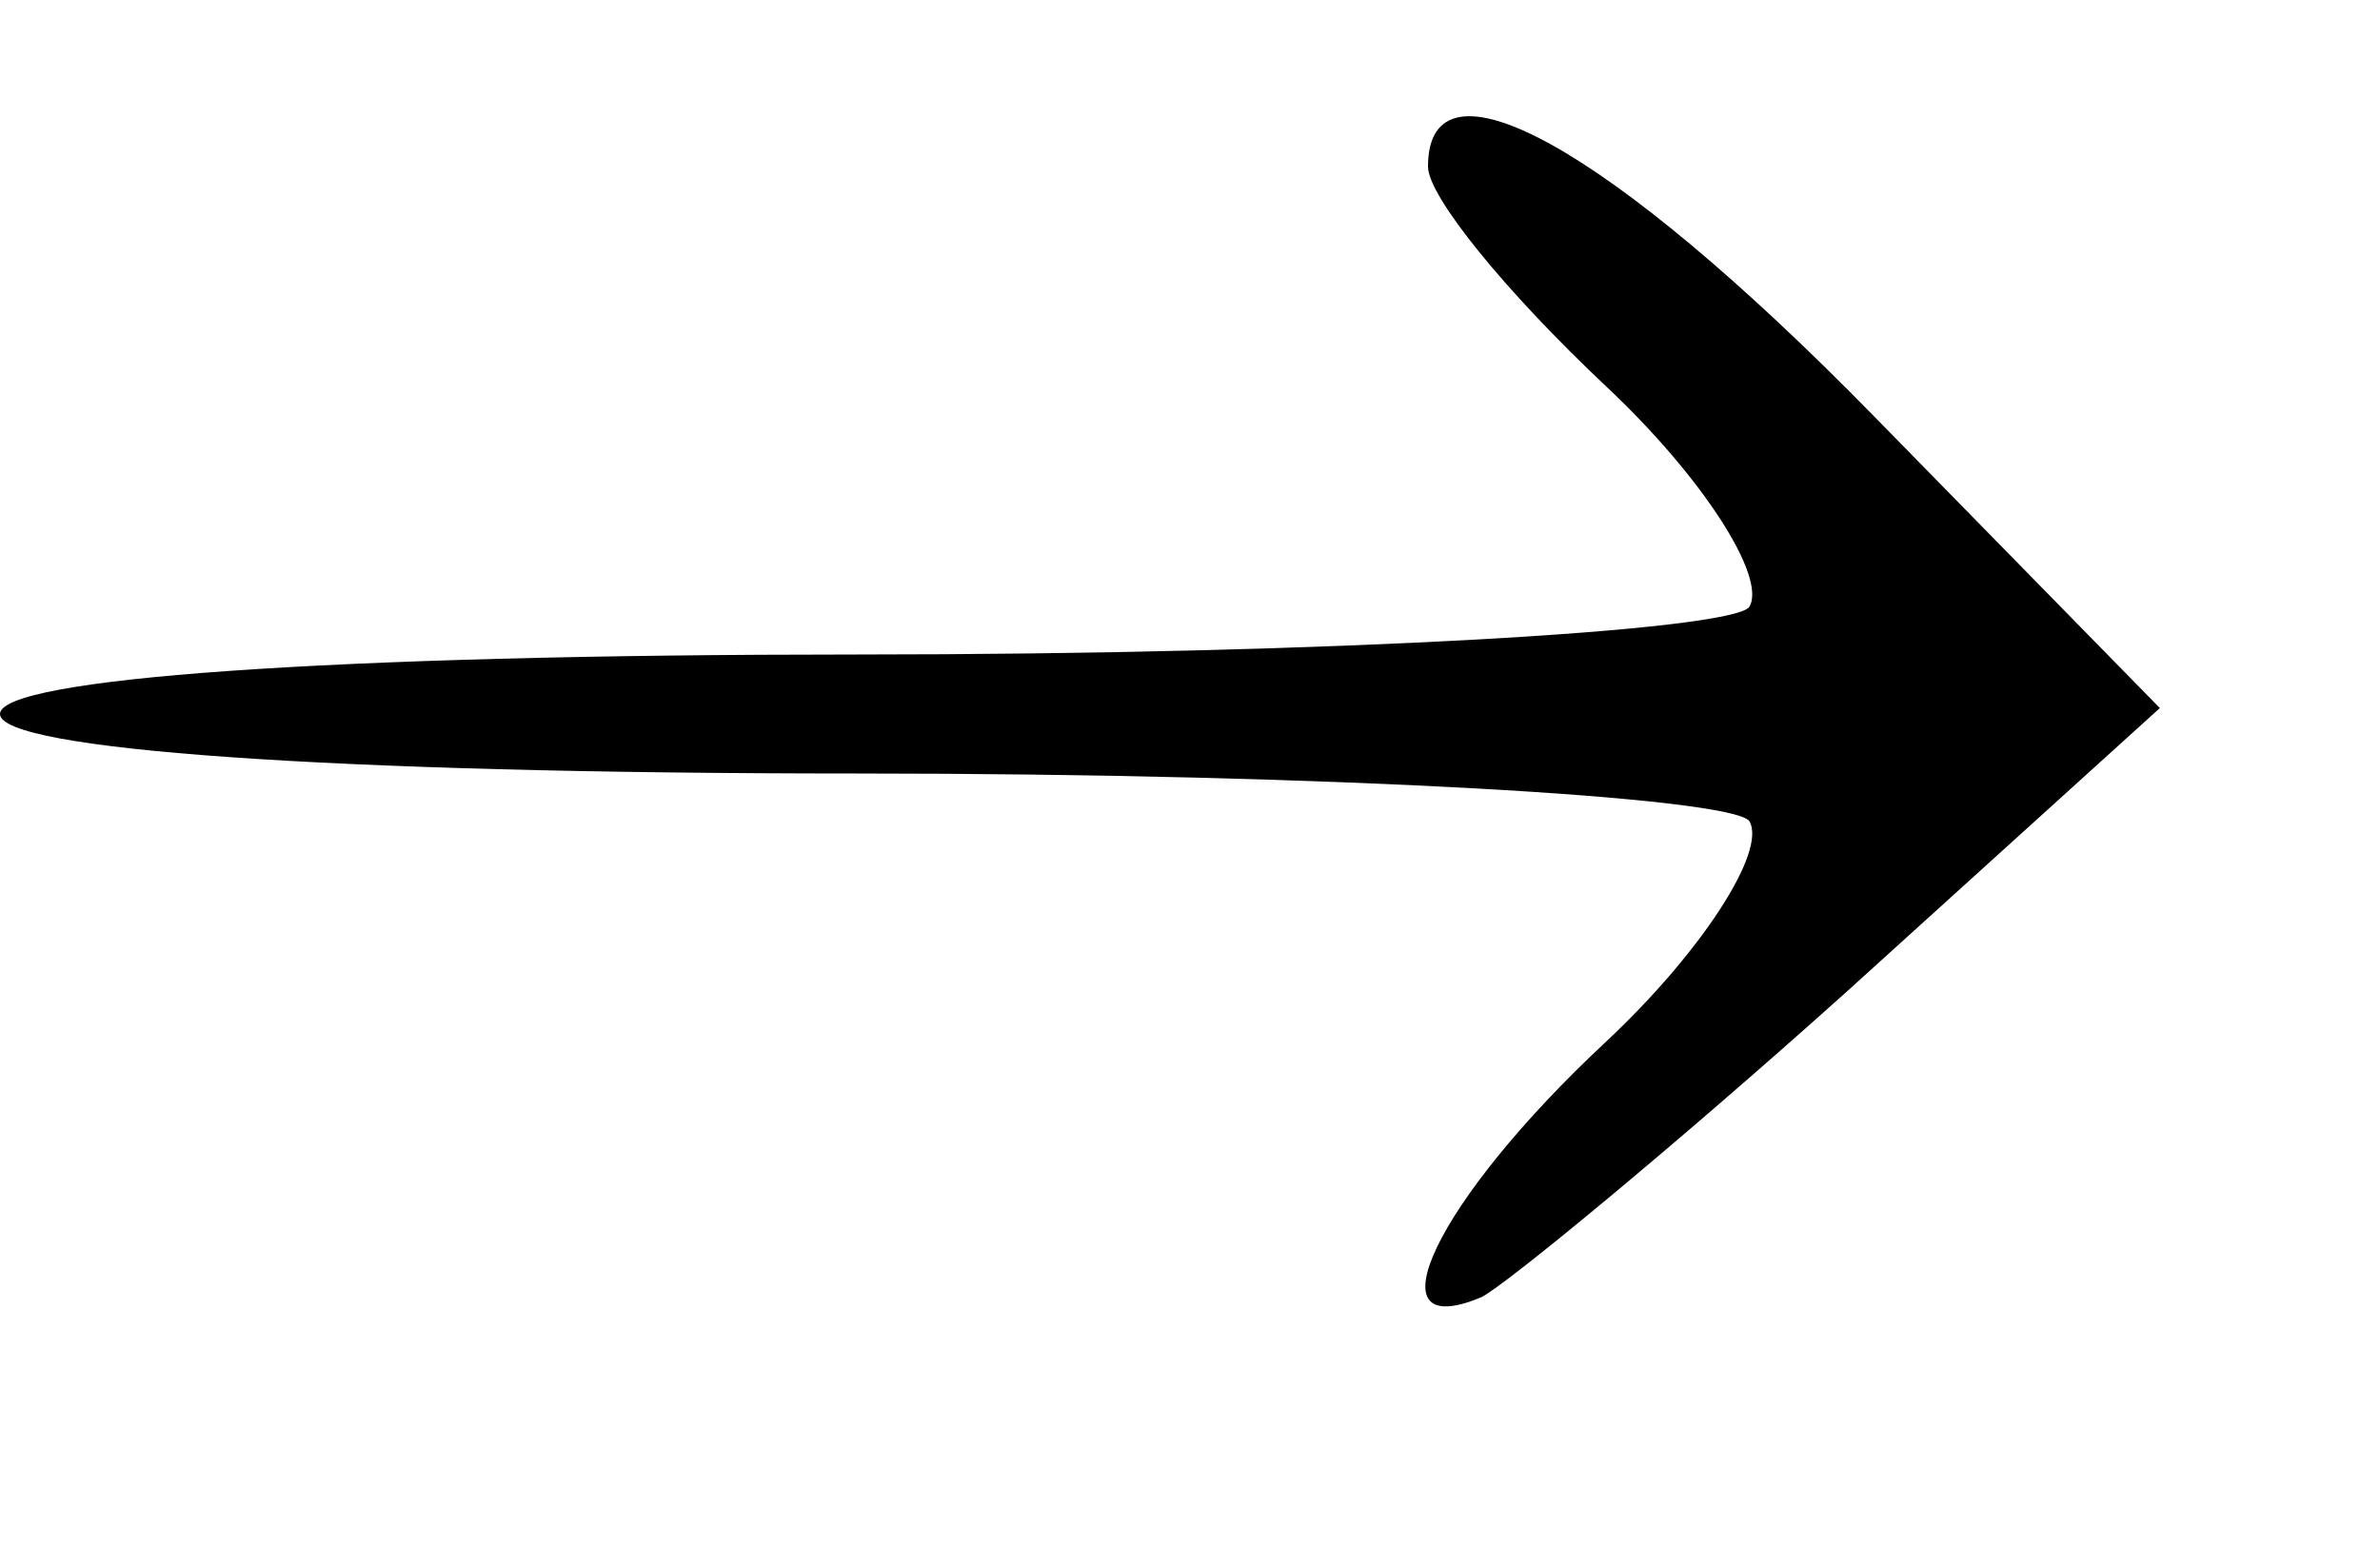 <?xml version="1.0" standalone="no"?>
<!DOCTYPE svg PUBLIC "-//W3C//DTD SVG 20010904//EN"
 "http://www.w3.org/TR/2001/REC-SVG-20010904/DTD/svg10.dtd">
<svg version="1.0" xmlns="http://www.w3.org/2000/svg"
 width="40pt" height="26pt" viewBox="0 0 40 26"
 preserveAspectRatio="xMidYMid meet">

<g transform="translate(0,26) scale(0.1,-0.1)"
fill="#000000" stroke="none">
<path d="M240 232 c0 -5 13 -21 30 -37 16 -15 27 -32 24 -37 -3 -4 -70 -8
-150 -8 -89 0 -144 -4 -144 -10 0 -6 55 -10 144 -10 80 0 147 -4 150 -8 3 -5
-8 -22 -24 -37 -29 -27 -40 -51 -21 -43 4 2 32 25 61 51 l53 48 -48 49 c-45
46 -75 62 -75 42z"/>
</g>
</svg>
